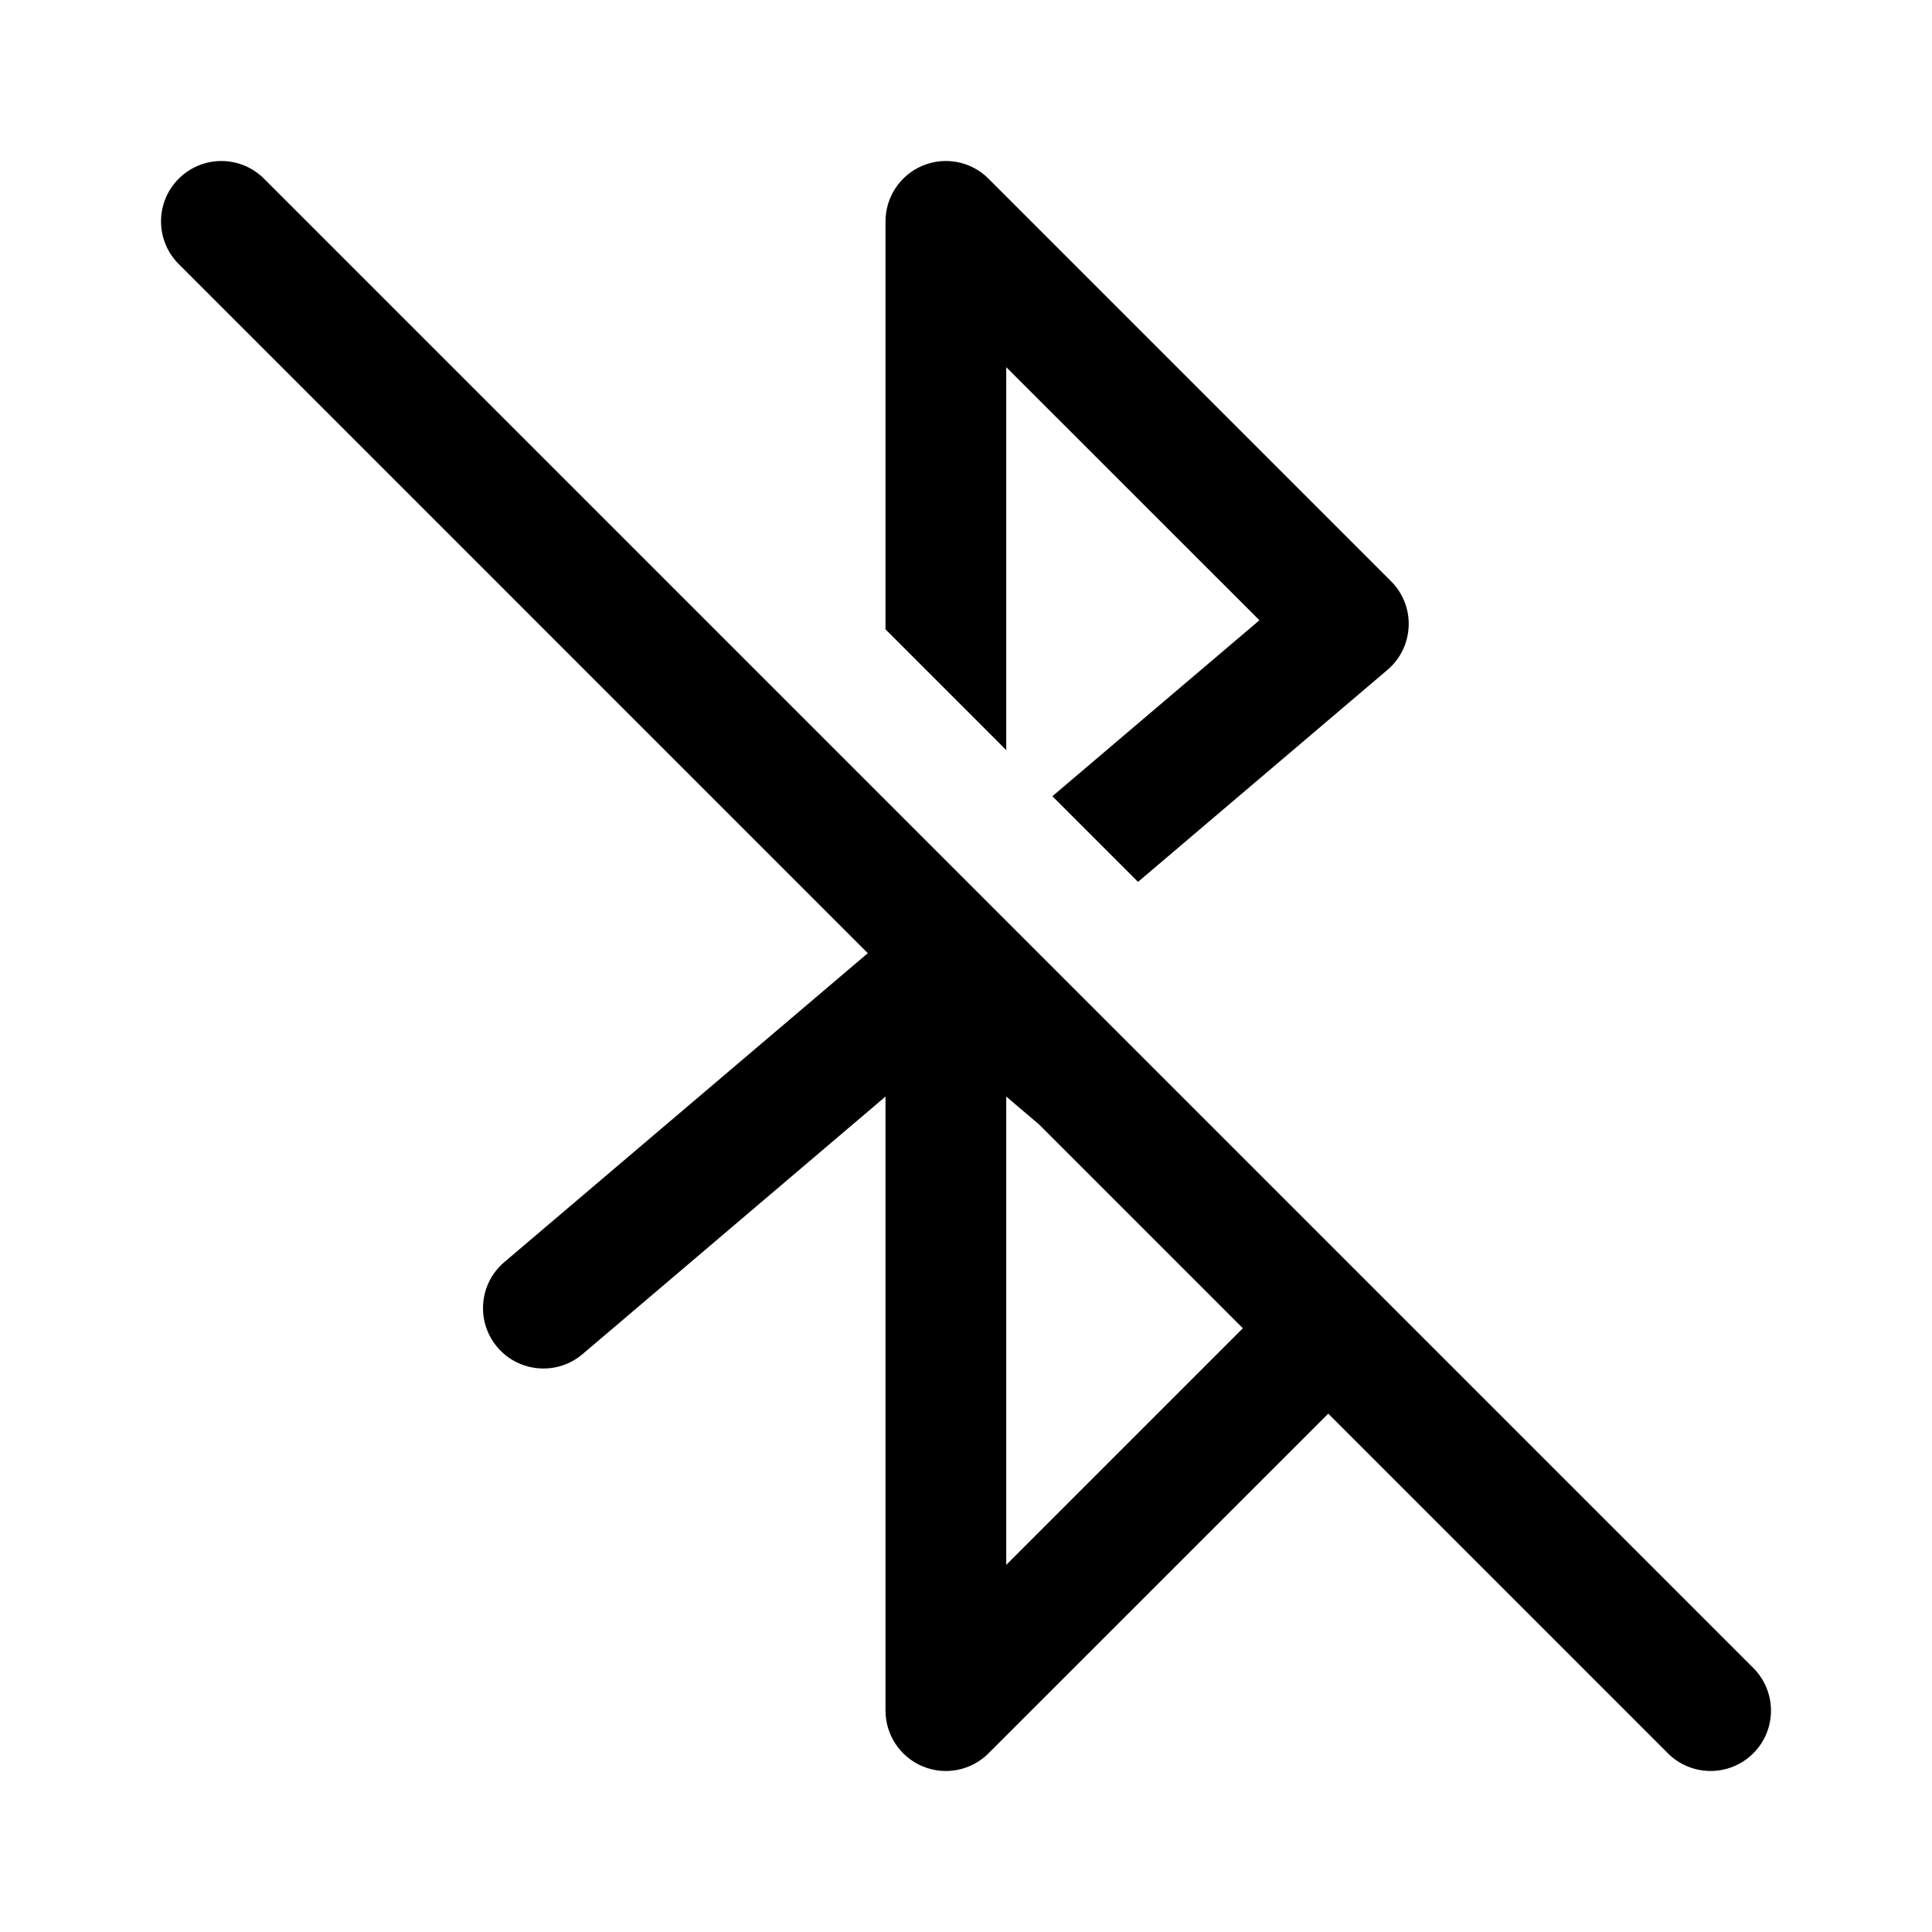 <svg width="512" height="512" viewBox="0 0 24 24" fill="none" xmlns="http://www.w3.org/2000/svg"><path d="M16.5 17.561L20.719 21.78C21.012 22.073 21.487 22.073 21.78 21.78C22.073 21.488 22.073 21.013 21.78 20.72L3.28 2.22C2.987 1.927 2.513 1.927 2.22 2.22C1.927 2.513 1.927 2.987 2.22 3.28L10.78 11.841L6.264 15.679C5.949 15.947 5.91 16.42 6.179 16.736C6.447 17.051 6.92 17.09 7.236 16.822L11 13.622V21.25C11 21.553 11.183 21.827 11.463 21.943C11.743 22.059 12.066 21.995 12.28 21.78L16.5 17.561ZM12.906 13.967L15.439 16.5L12.5 19.439V13.622L12.906 13.967ZM17.236 8.321L14.137 10.955L13.073 9.891L15.645 7.705L12.5 4.561V9.318L11 7.818V2.75C11 2.447 11.183 2.173 11.463 2.057C11.743 1.941 12.066 2.005 12.28 2.22L17.28 7.22C17.428 7.368 17.508 7.571 17.499 7.78C17.491 7.99 17.395 8.186 17.236 8.321Z" fill="currentColor"/></svg>